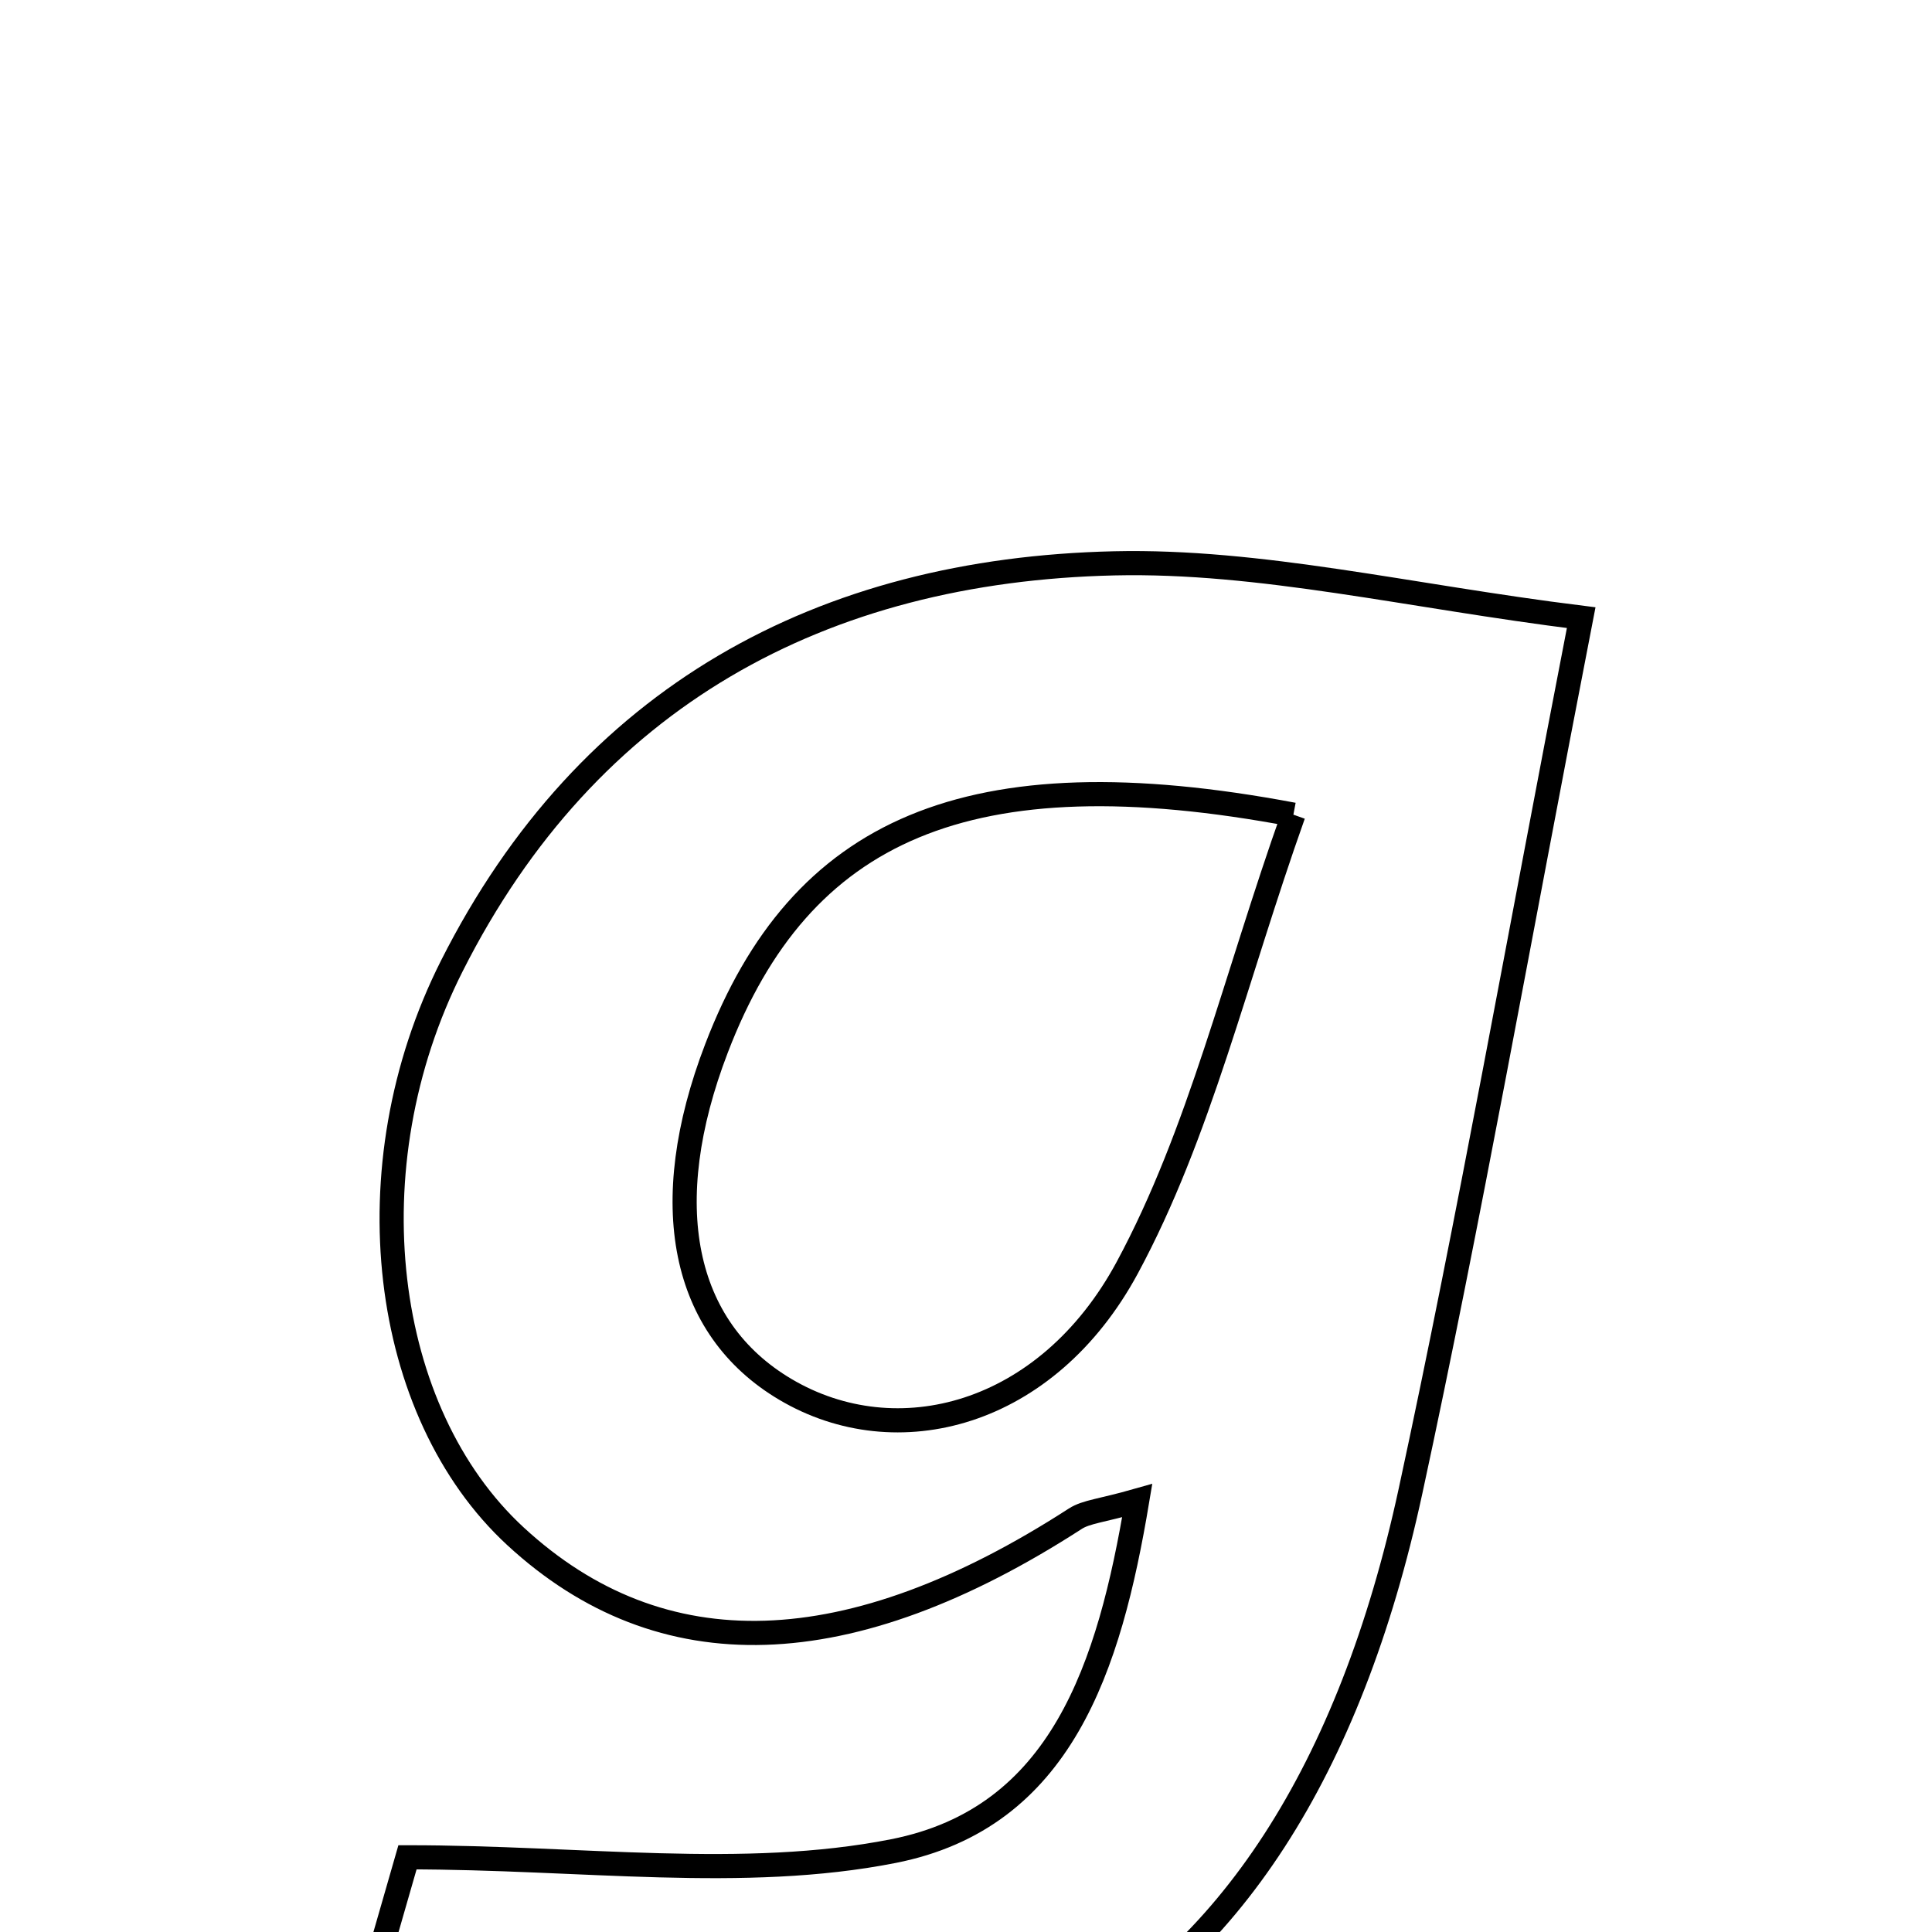 <svg xmlns="http://www.w3.org/2000/svg" viewBox="0.0 0.0 24.0 24.0" height="200px" width="200px"><path fill="none" stroke="black" stroke-width=".3" stroke-opacity="1.0"  filling="0" d="M13.842 6.998 C15.66 6.957 17.489 7.405 19.642 7.673 C18.855 11.723 18.254 15.138 17.522 18.523 C16.019 25.476 11.448 27.828 4.488 25.067 C4.693 24.354 4.907 23.613 5.062 23.072 C7.236 23.072 9.232 23.363 11.098 22.995 C13.185 22.583 13.781 20.71 14.127 18.641 C13.681 18.768 13.495 18.778 13.358 18.866 C10.549 20.681 8.215 20.757 6.402 19.083 C4.738 17.546 4.348 14.505 5.613 11.999 C7.304 8.649 10.211 7.081 13.842 6.998"></path>
<path fill="none" stroke="black" stroke-width=".3" stroke-opacity="1.0"  filling="0" d="M16.067 10.12 C15.343 12.156 14.904 14.077 14.003 15.748 C13.005 17.597 11.137 18.077 9.757 17.26 C8.469 16.498 8.158 14.958 8.901 13.022 C9.941 10.307 12.016 9.356 16.067 10.12"></path></svg>
